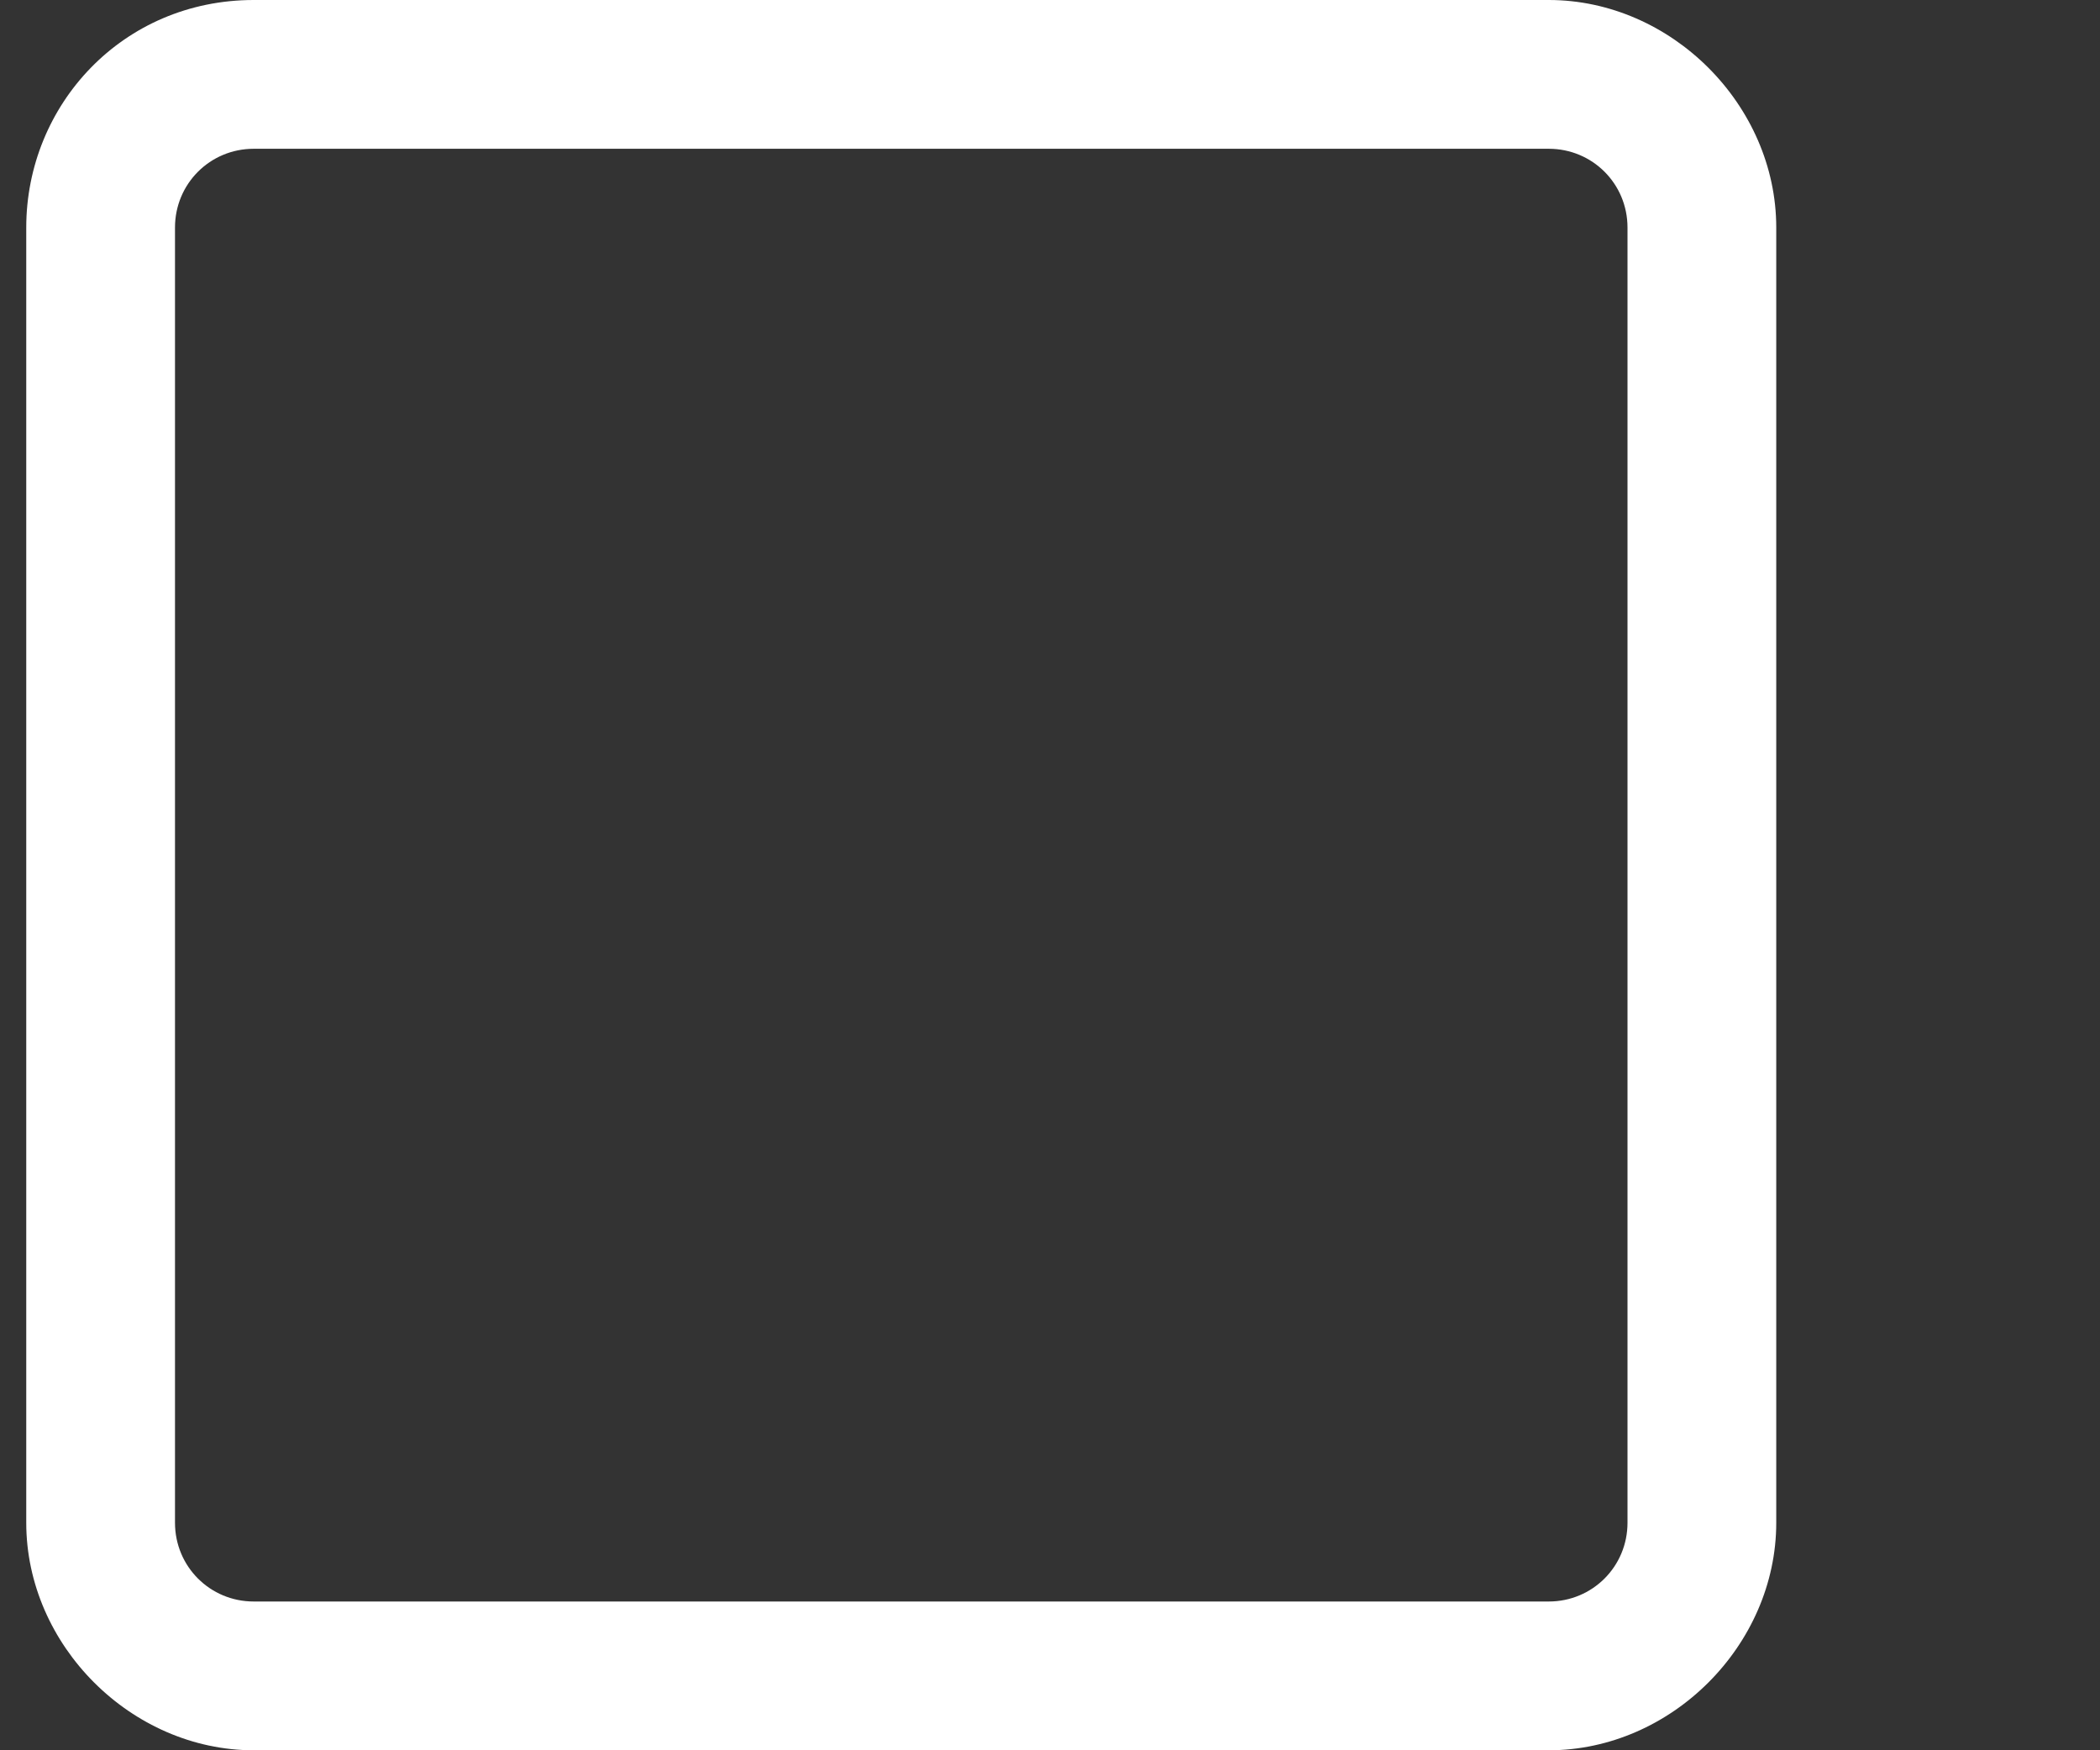 <?xml version="1.0" encoding="utf-8"?>
<!-- Generator: Adobe Illustrator 22.0.1, SVG Export Plug-In . SVG Version: 6.00 Build 0)  -->
<svg version="1.1" id="Слой_1" xmlns="http://www.w3.org/2000/svg" xmlns:xlink="http://www.w3.org/1999/xlink" x="0px" y="0px"
	 viewBox="0 0 24 20" style="enable-background:new 0 0 24 20;" xml:space="preserve">
<rect x="0" y="0" width="24" height="20" fill="#333333" stroke="none"/>
<path fill="#FFFFFF" class="st0" d="M17.7,1.7c0.5,0,0.9,0.4,0.9,0.9v14.8c0,0.5-0.4,0.9-0.9,0.9H2.9c-0.5,0-0.9-0.4-0.9-0.9V2.6
	c0-0.5,0.4-0.9,0.9-0.9H17.7 M17.7,0H2.9C1.4,0,0.3,1.2,0.3,2.6v14.8c0,1.4,1.2,2.6,2.6,2.6h14.8c1.4,0,2.6-1.2,2.6-2.6V2.6
	C20.3,1.2,19.1,0,17.7,0L17.7,0z"/>
</svg>

